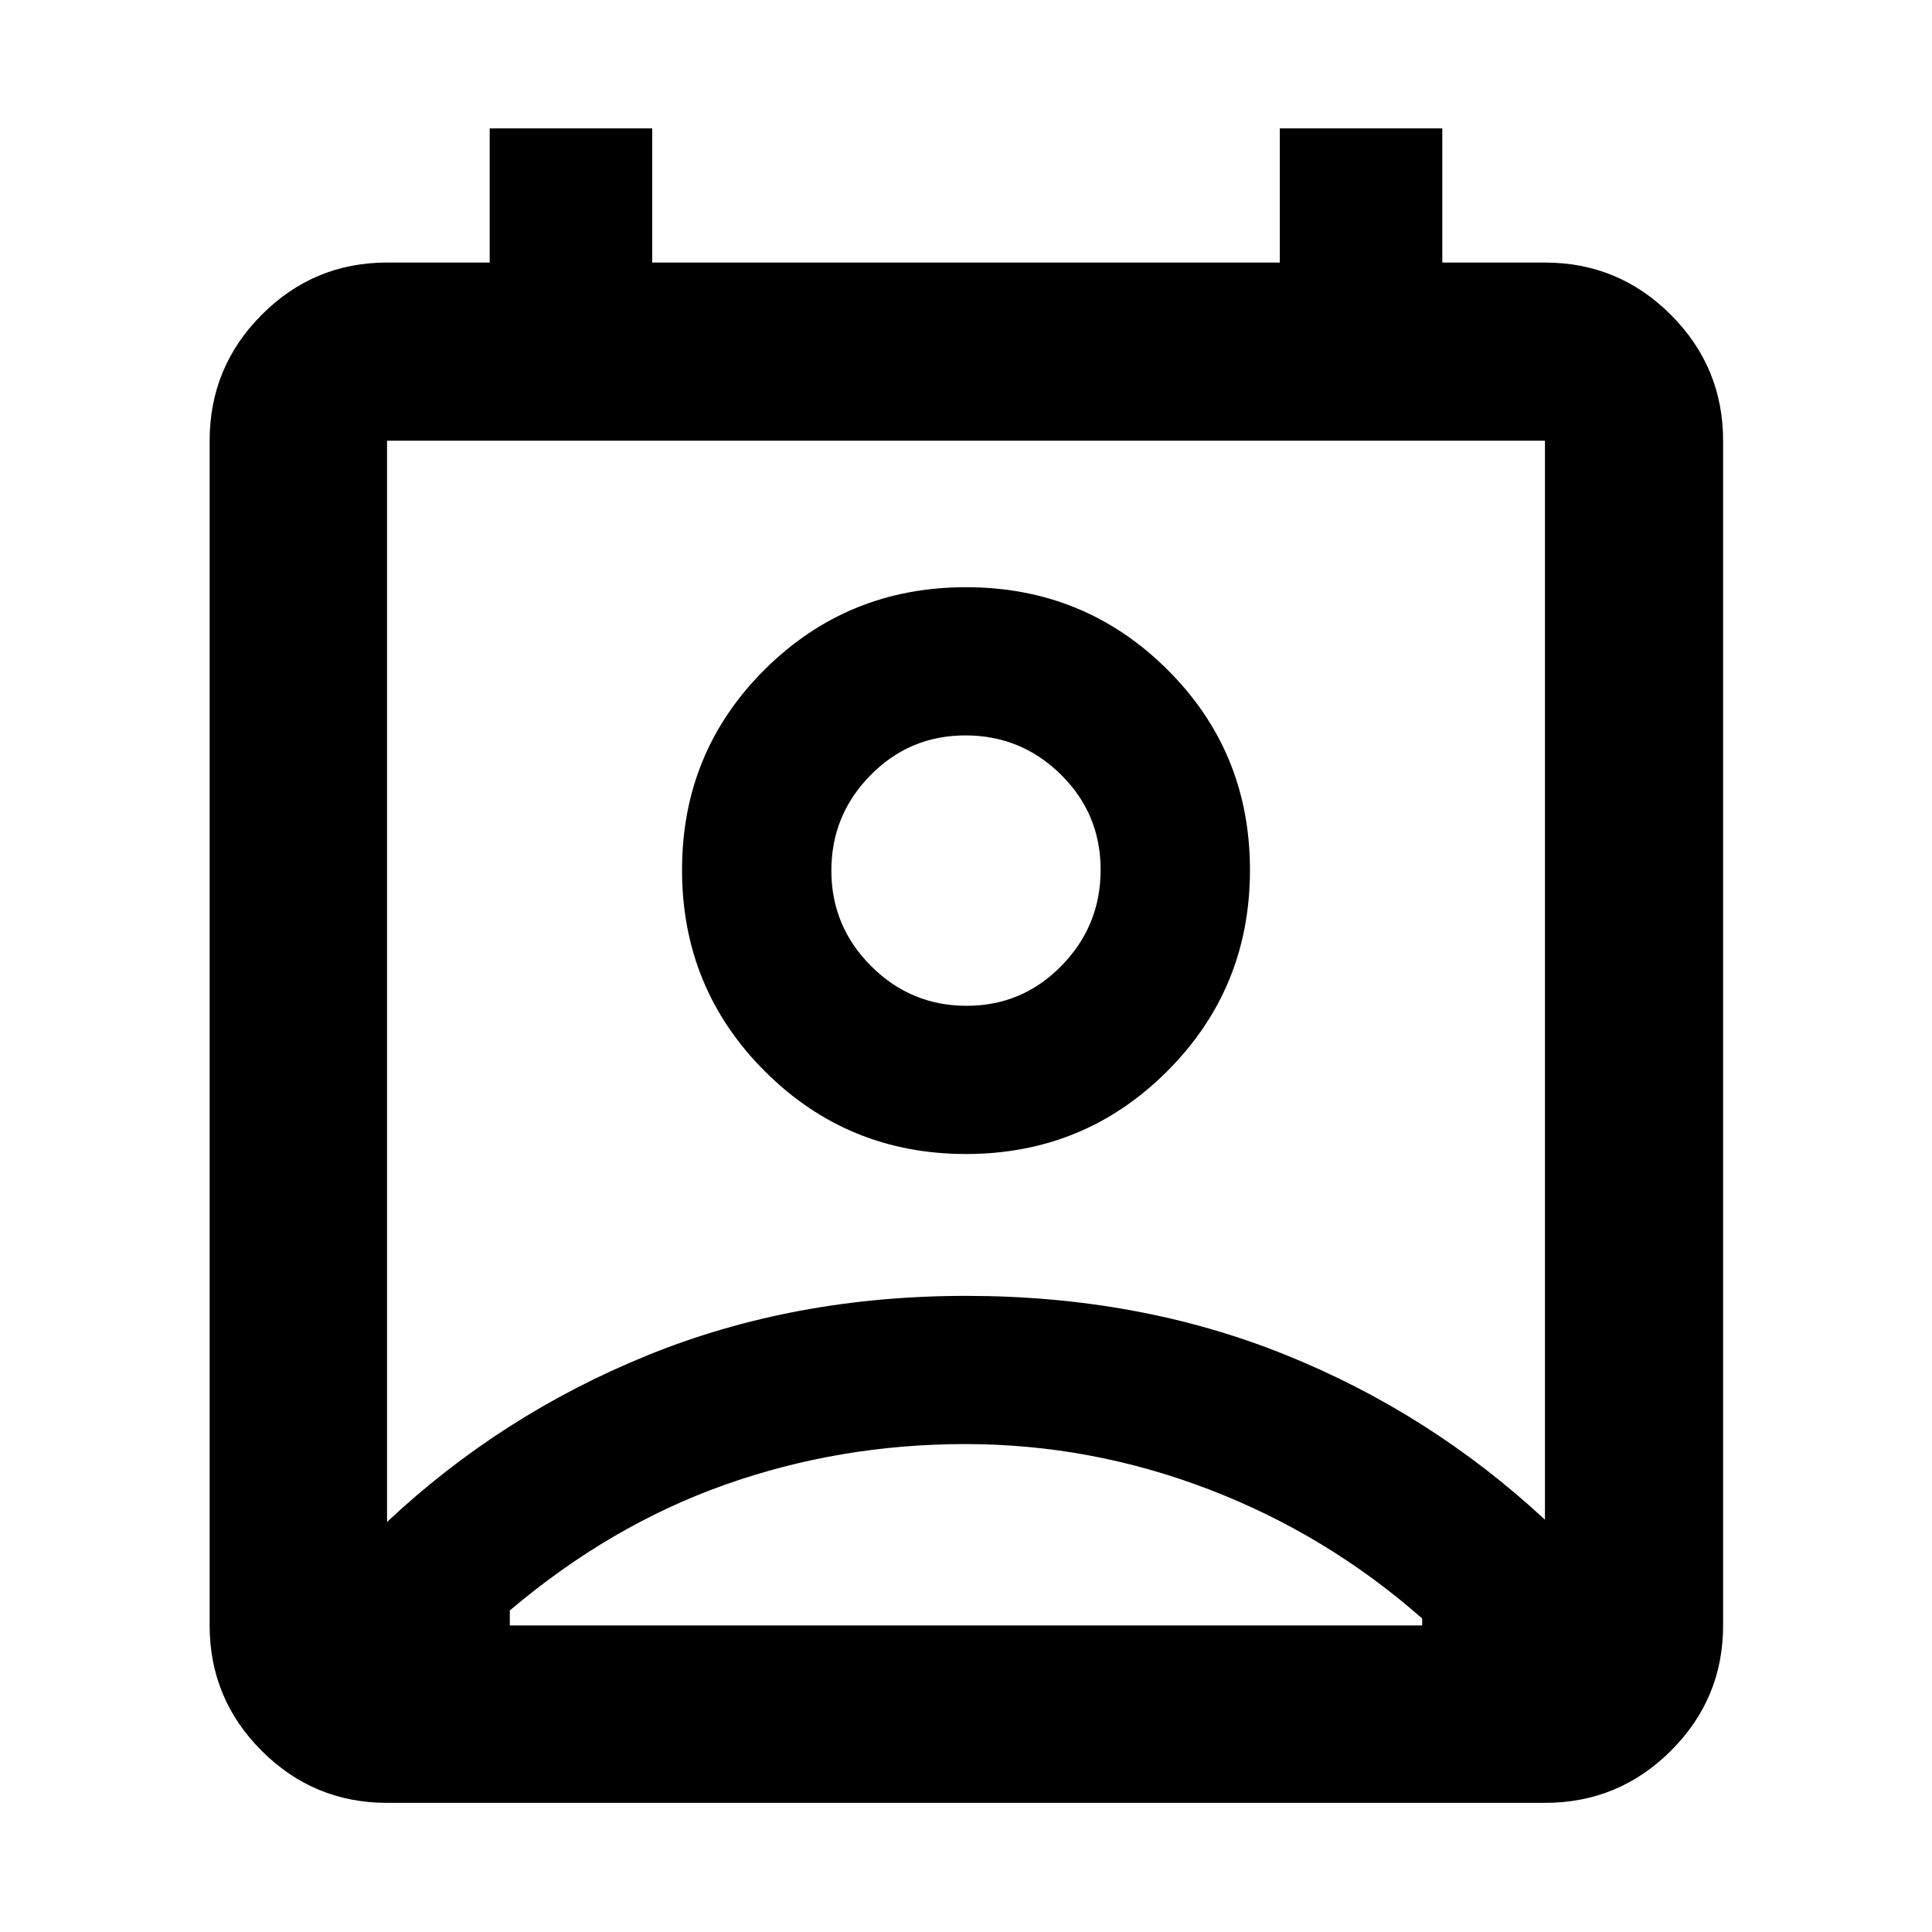 <svg xmlns="http://www.w3.org/2000/svg" height="40" viewBox="0 -960 960 960" width="40"><path d="M479.67-242.45q-62.34 0-119.34 20.17-57 20.16-107 62.5v7.46h453.34v-3.46q-47.34-41.67-106-64.17-58.67-22.5-121-22.5Zm-287.35 38.71q56.67-53.22 129.34-82.78 72.67-29.57 158.34-29.57t158.01 29q72.34 29 129.67 82.22v-536.15H192.32v537.28ZM480-386.58q-58.84 0-99.97-41.13-41.13-41.13-41.13-99.97 0-58.84 41.13-99.69 41.13-40.85 99.97-40.85 58.84 0 99.97 40.85 41.13 40.85 41.13 99.69 0 58.84-41.13 99.97-41.13 41.13-99.97 41.13Zm.29-73.64q27.68 0 47.14-19.87 19.47-19.87 19.47-47.71 0-27.85-19.75-47.32-19.76-19.46-47.44-19.46-27.68 0-47.14 19.75-19.47 19.76-19.47 47.44 0 27.68 19.75 47.43 19.76 19.74 47.44 19.74ZM192.32-64.17q-36.44 0-62.29-25.86-25.86-25.85-25.86-62.29v-588.7q0-36.59 25.86-62.55 25.85-25.97 62.29-25.97h51.01v-66.66h80.74v66.66h311.86v-66.66h80.74v66.66h51.01q36.6 0 62.56 25.97 25.96 25.96 25.96 62.55v588.7q0 36.44-25.96 62.29-25.96 25.86-62.56 25.86H192.32ZM480-527.68Zm0 375.36H706.67 253.33 480Z"/></svg>